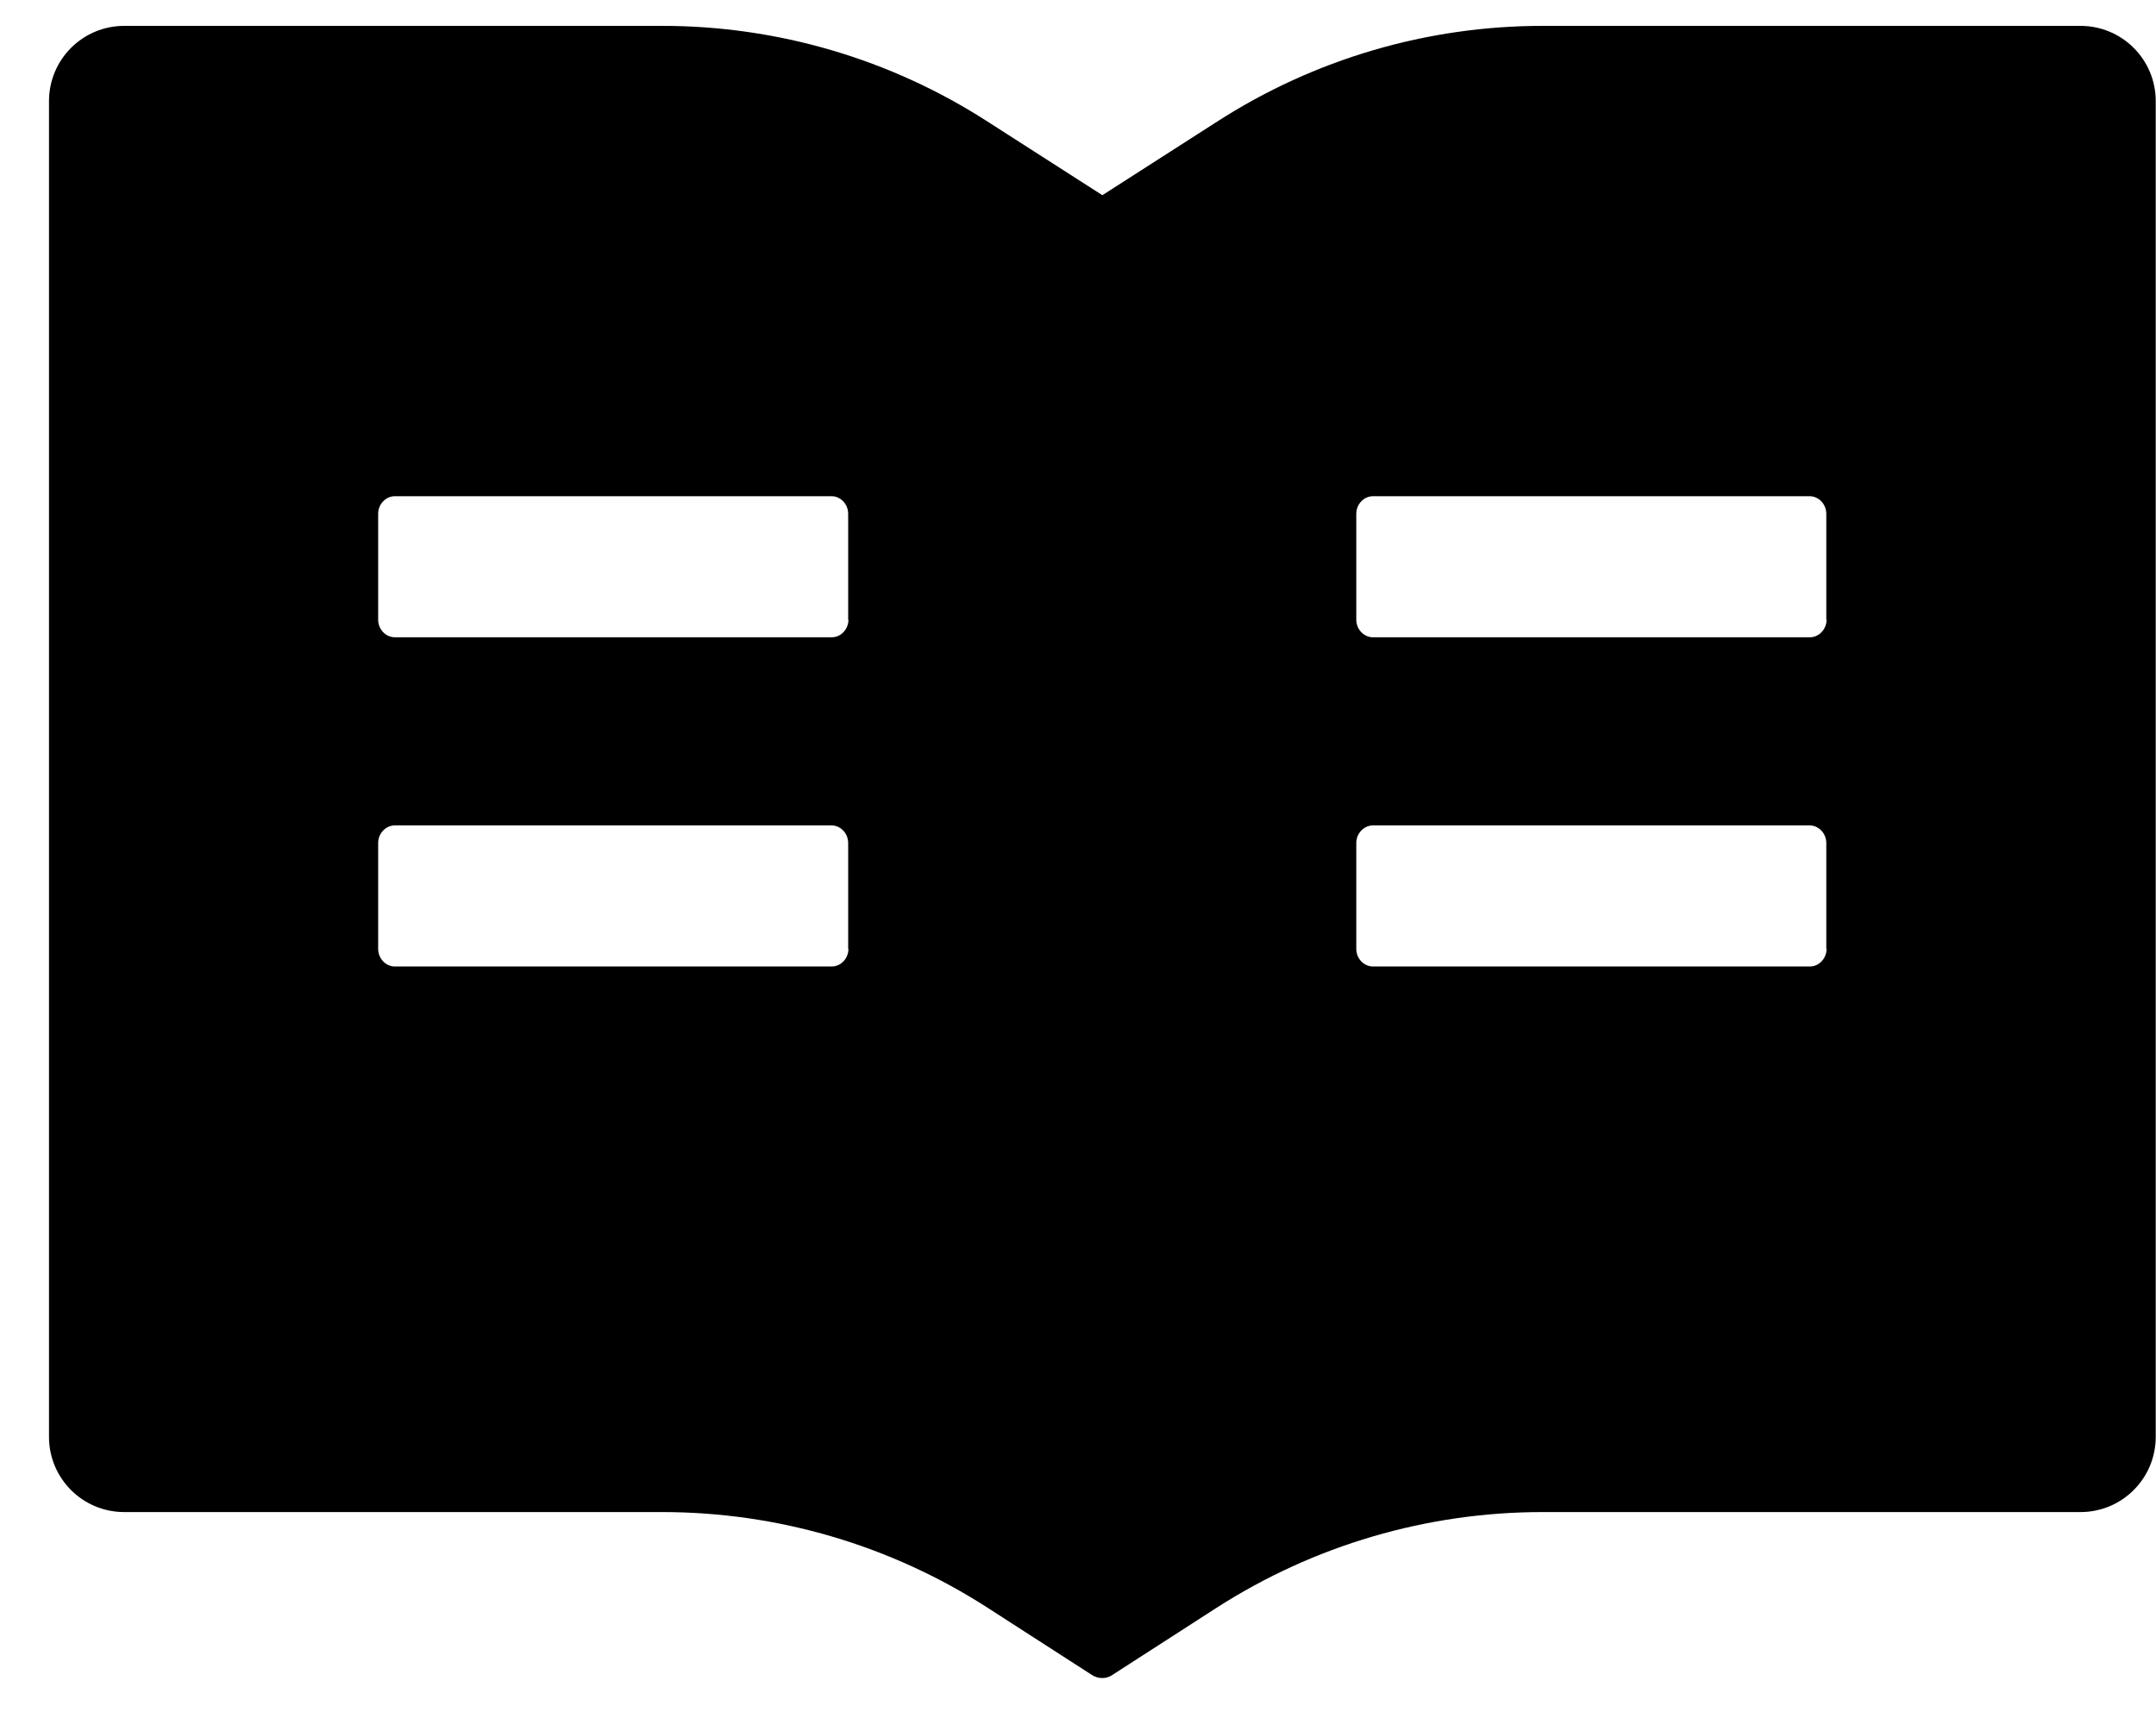 <svg width="40" height="32" viewBox="0 0 40 32" fill="none" xmlns="http://www.w3.org/2000/svg">
<path d="M38.599 0.48H28.618C26.476 0.48 24.382 1.096 22.581 2.256L20.452 3.621L18.323 2.256C16.523 1.096 14.427 0.479 12.286 0.48H2.305C1.533 0.48 0.909 1.104 0.909 1.876V26.654C0.909 27.426 1.533 28.05 2.305 28.05H12.286C14.428 28.05 16.521 28.665 18.323 29.825L20.26 31.073C20.317 31.108 20.382 31.129 20.448 31.129C20.513 31.129 20.578 31.112 20.635 31.073L22.572 29.825C24.378 28.665 26.476 28.05 28.618 28.05H38.599C39.371 28.05 39.995 27.426 39.995 26.654V1.876C39.995 1.104 39.371 0.48 38.599 0.48ZM15.741 17.602C15.741 17.781 15.601 17.929 15.431 17.929H7.326C7.156 17.929 7.016 17.781 7.016 17.602V15.639C7.016 15.46 7.156 15.312 7.326 15.312H15.427C15.597 15.312 15.736 15.46 15.736 15.639V17.602H15.741ZM15.741 11.495C15.741 11.674 15.601 11.822 15.431 11.822H7.326C7.156 11.822 7.016 11.674 7.016 11.495V9.532C7.016 9.353 7.156 9.205 7.326 9.205H15.427C15.597 9.205 15.736 9.353 15.736 9.532V11.495H15.741ZM33.888 17.602C33.888 17.781 33.748 17.929 33.578 17.929H25.473C25.303 17.929 25.163 17.781 25.163 17.602V15.639C25.163 15.46 25.303 15.312 25.473 15.312H33.573C33.743 15.312 33.883 15.46 33.883 15.639V17.602H33.888ZM33.888 11.495C33.888 11.674 33.748 11.822 33.578 11.822H25.473C25.303 11.822 25.163 11.674 25.163 11.495V9.532C25.163 9.353 25.303 9.205 25.473 9.205H33.573C33.743 9.205 33.883 9.353 33.883 9.532V11.495H33.888Z" fill="#000000"/>
</svg>
